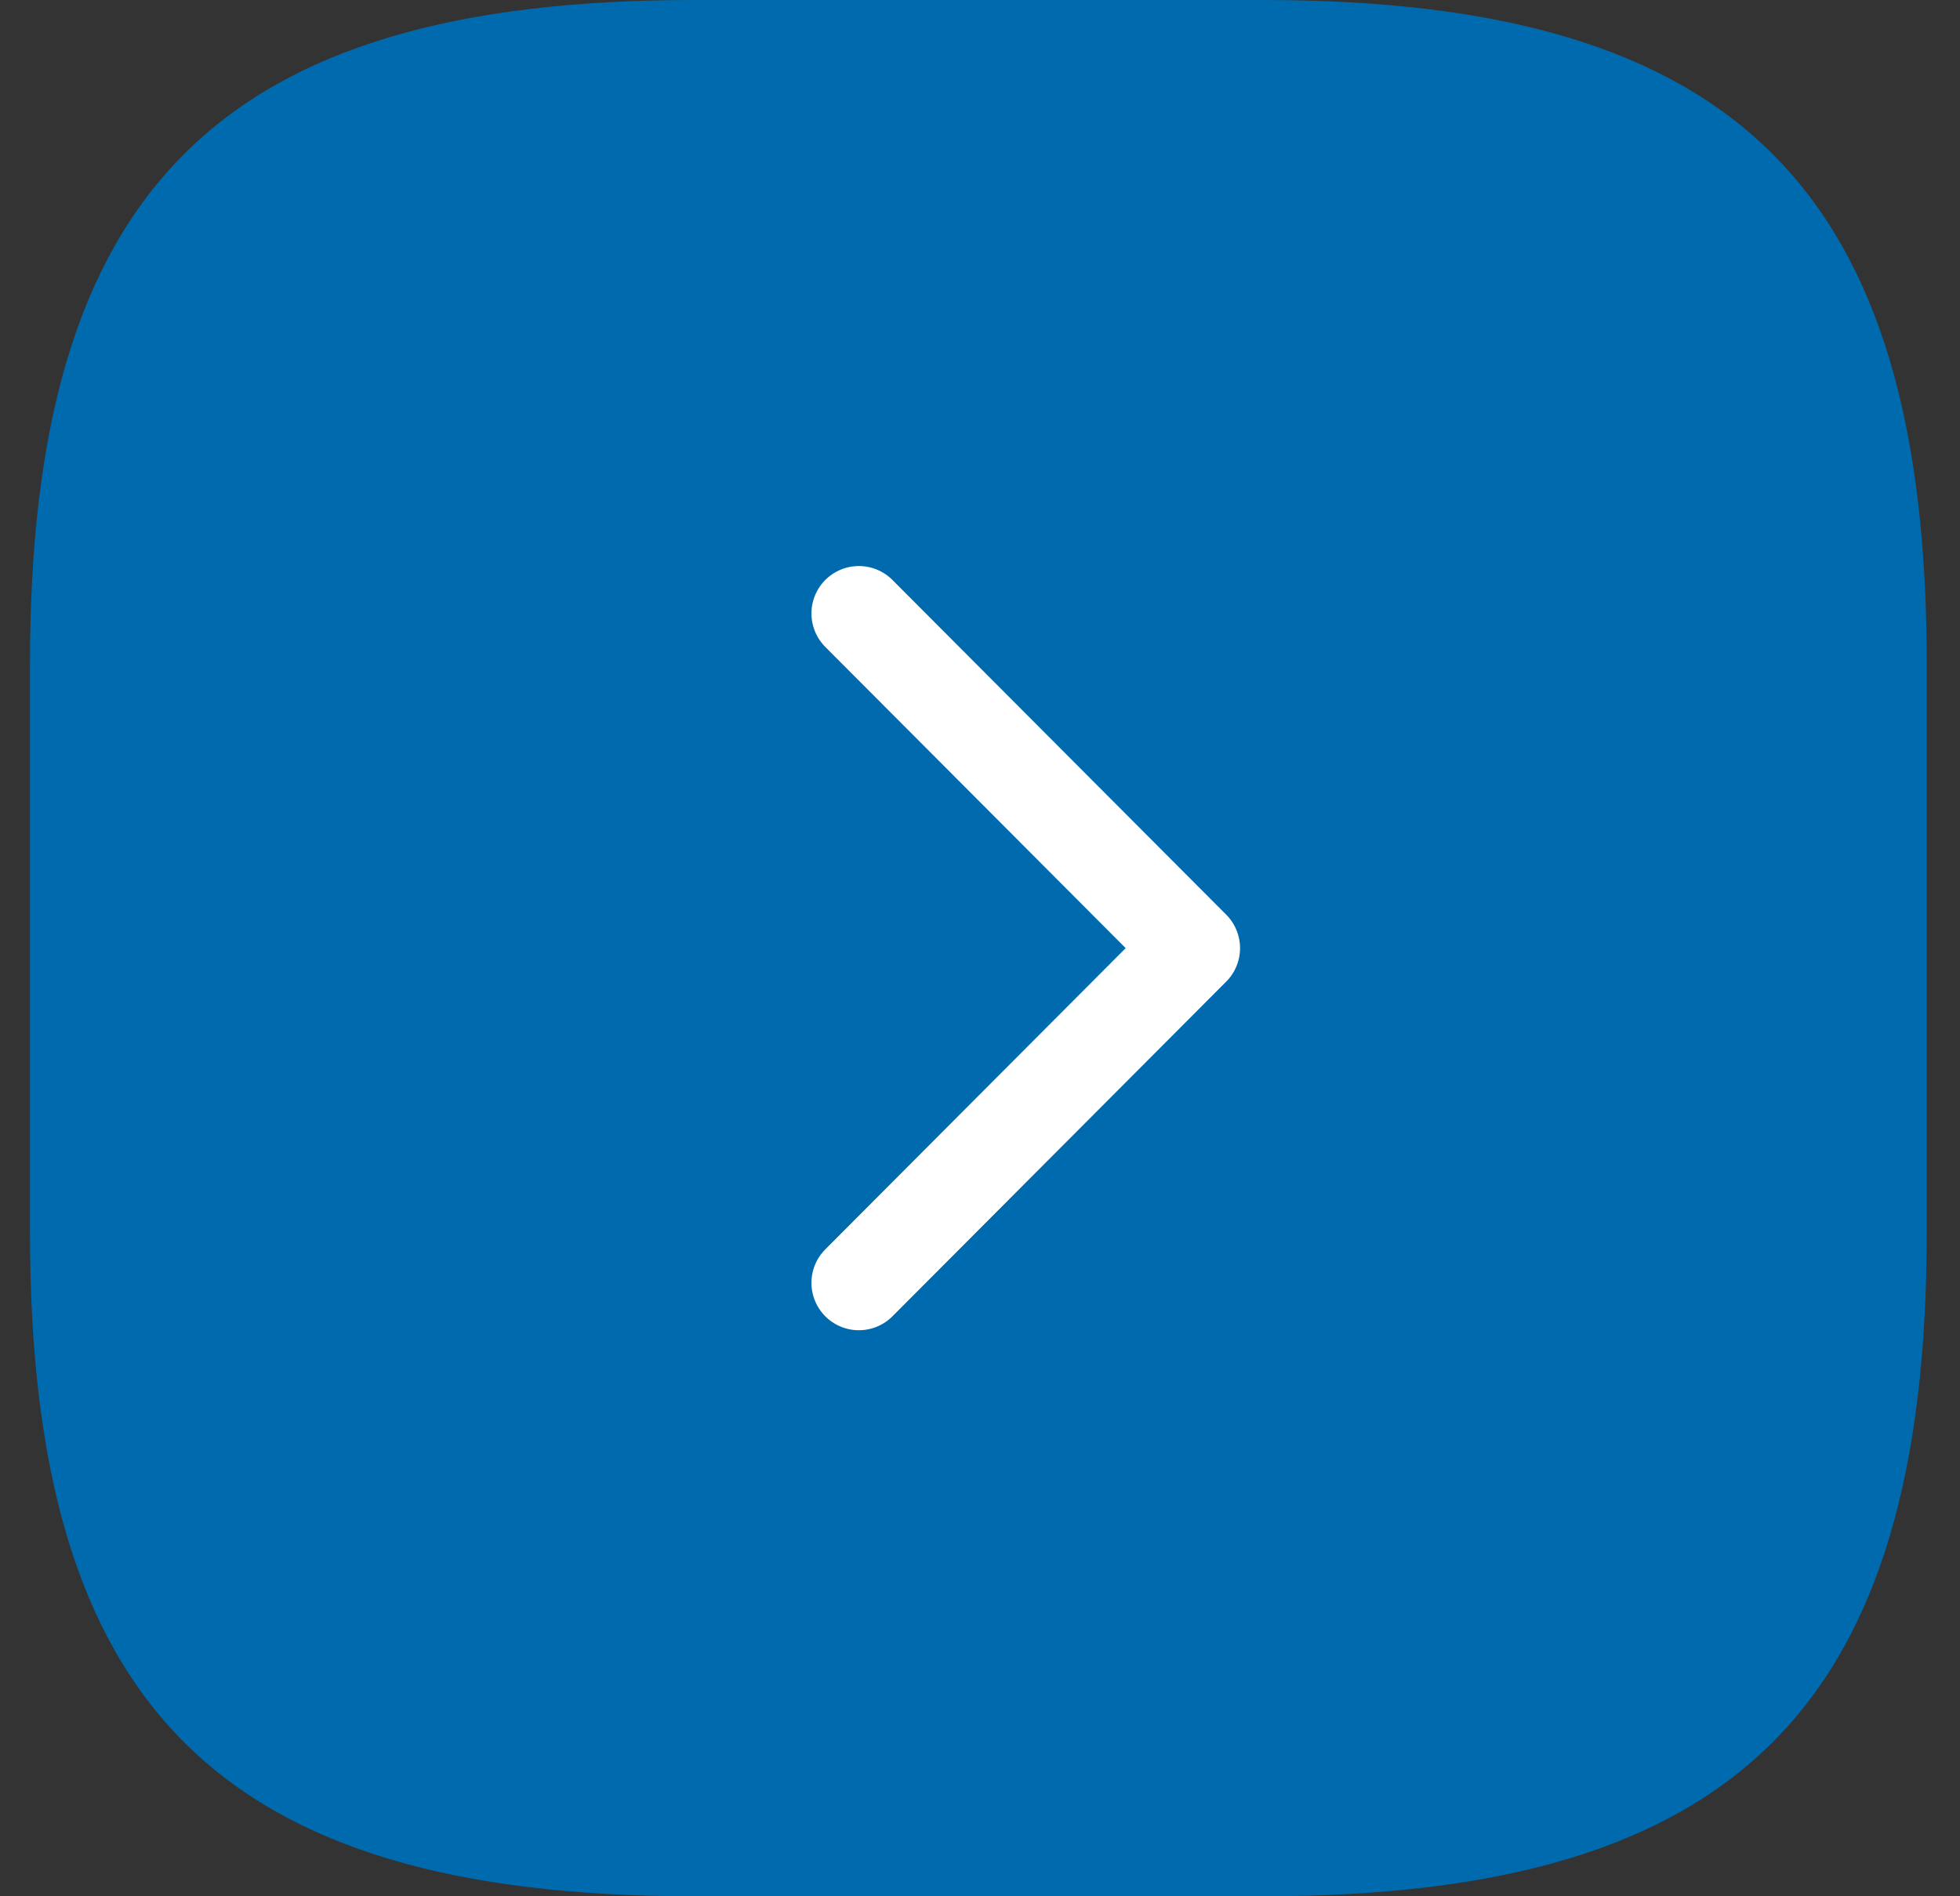 <svg width="31" height="30" viewBox="0 0 31 30" fill="none" xmlns="http://www.w3.org/2000/svg">
<rect x="0" y="0" width="31" height="30" fill="#333333" stroke="none"/>
<path d="M10.974 30H19.974C27.474 30 30.474 27 30.474 19.5V10.5C30.474 3 27.474 0 19.974 0H10.974C3.474 0 0.474 3 0.474 10.5V19.5C0.474 27 3.474 30 10.974 30Z" fill="#006AAE"/>
<path d="M13.584 20.295L18.863 15L13.584 9.705" fill="#006AAE"/>
<path d="M13.584 20.295L18.863 15L13.584 9.705" stroke="white" stroke-width="1.5" stroke-linecap="round" stroke-linejoin="round"/>
</svg>
